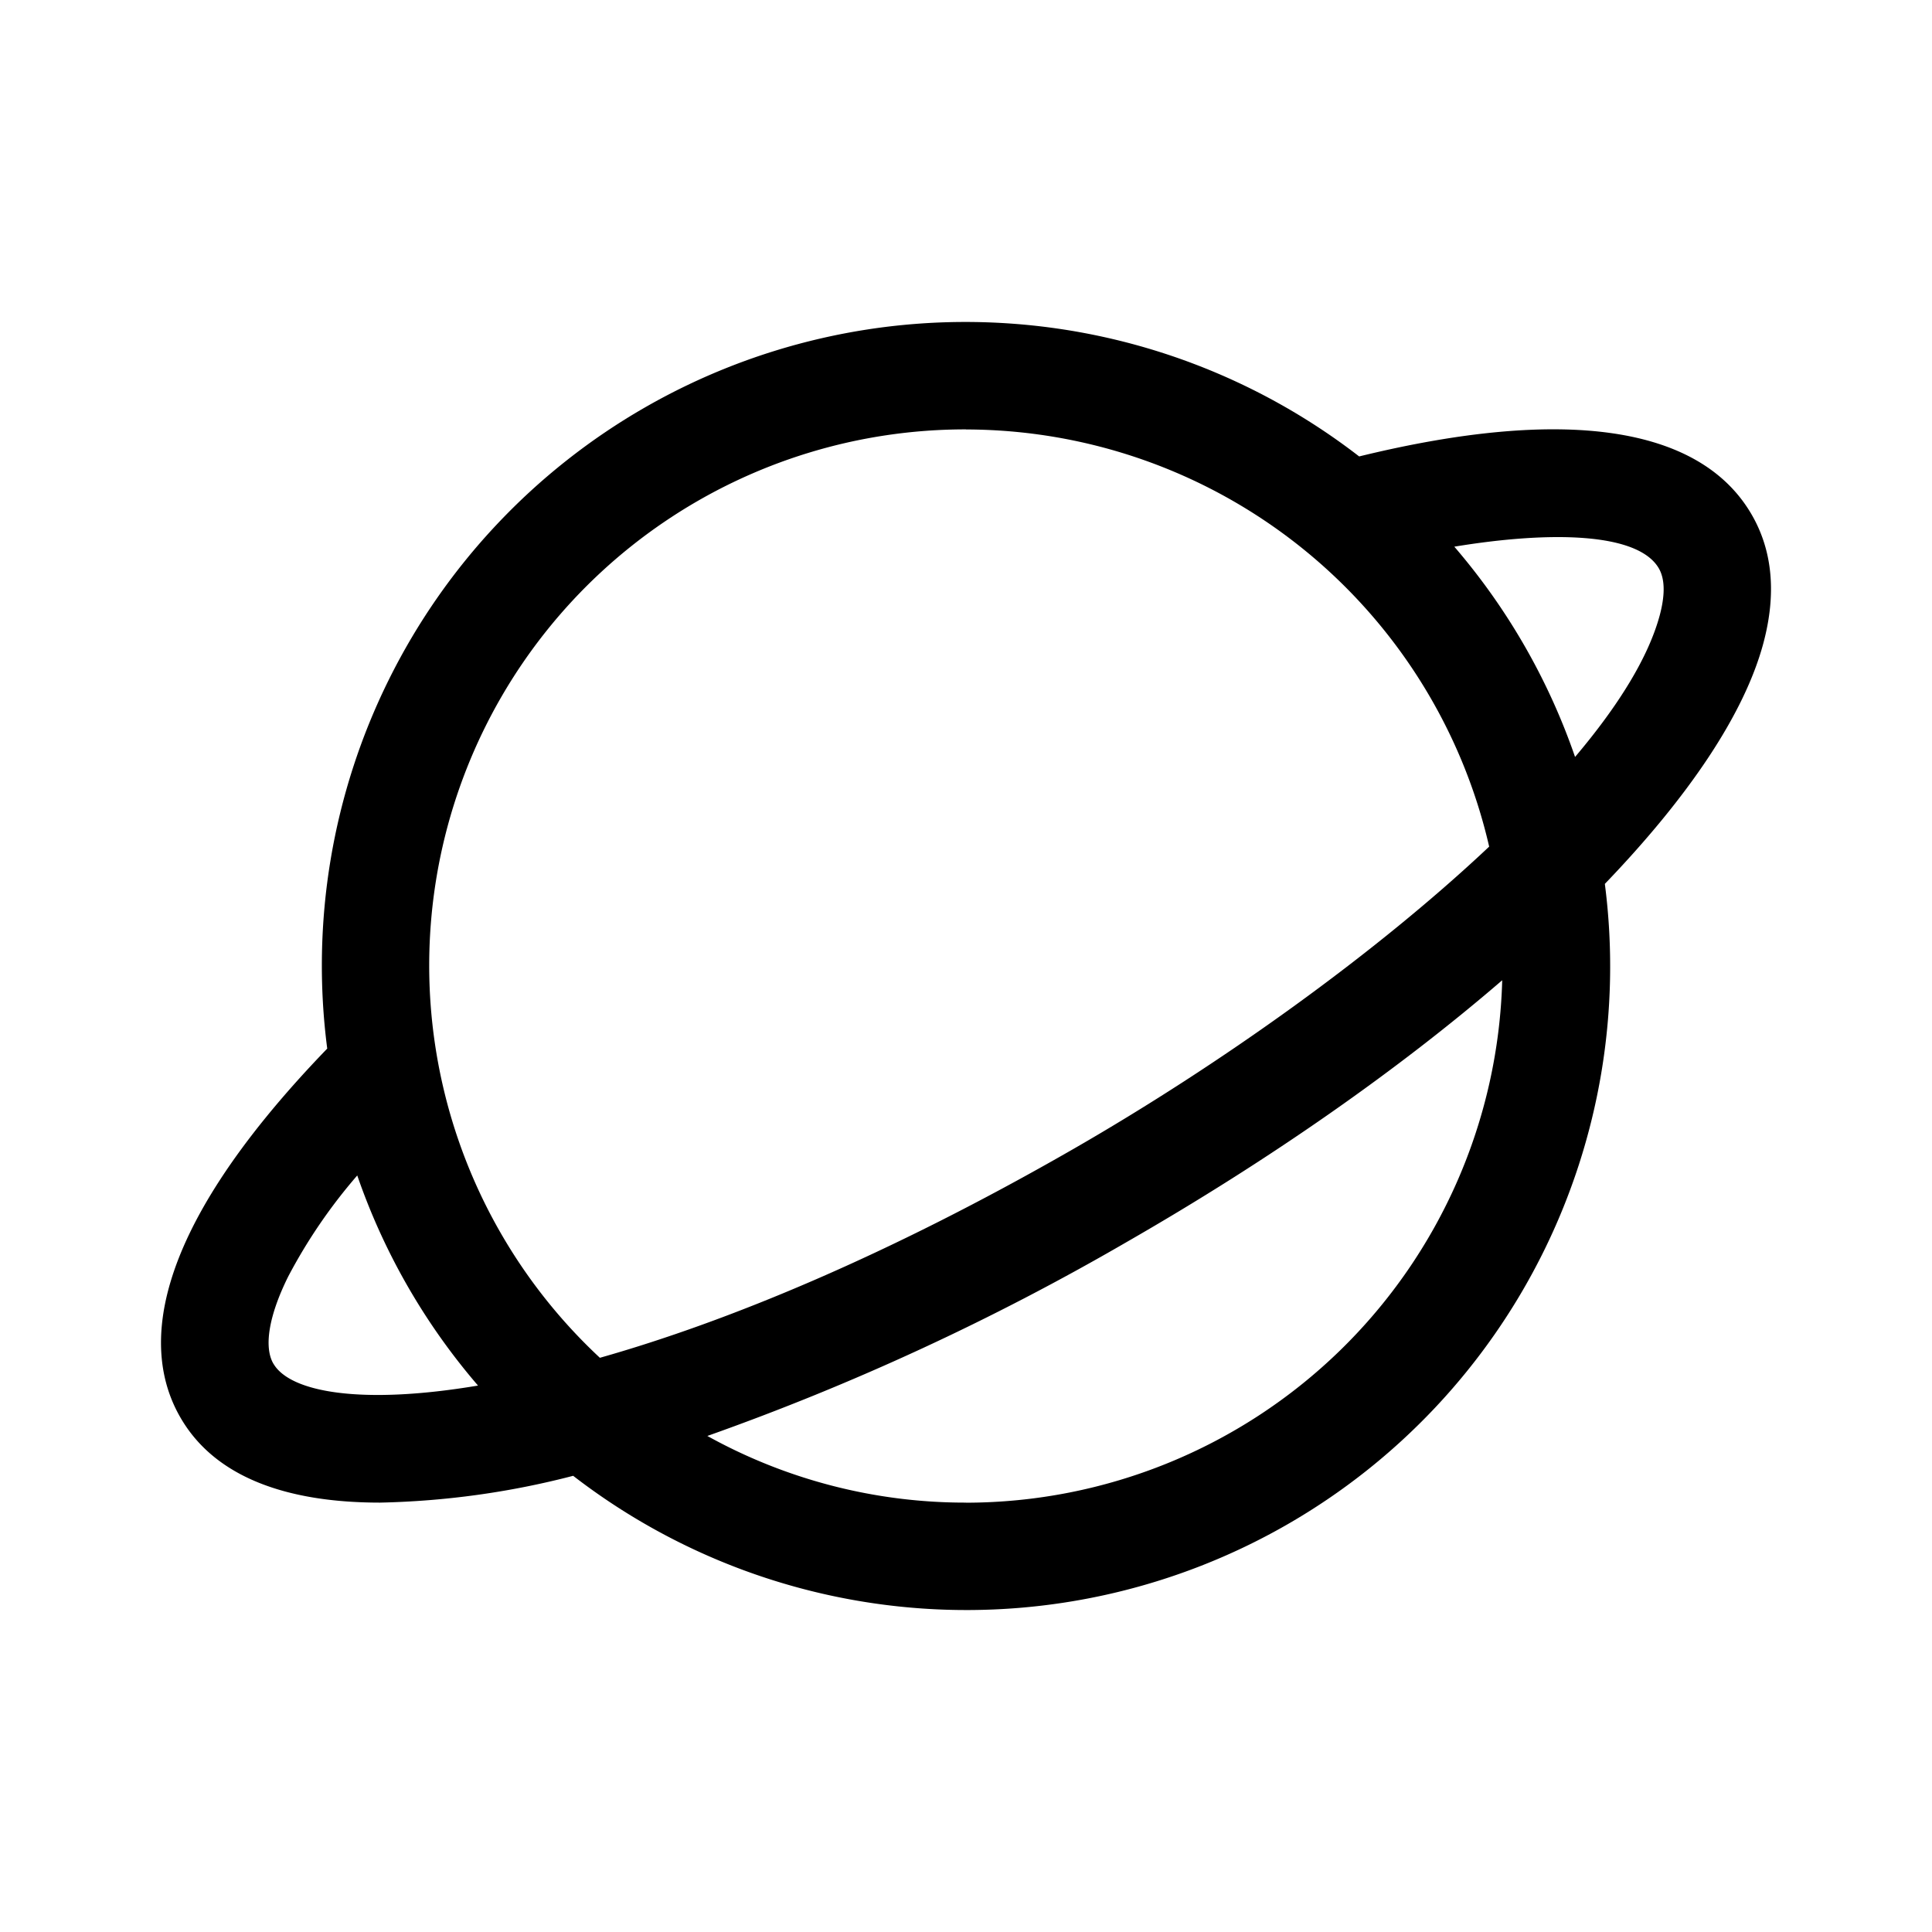 <svg width="24" height="24" viewBox="0 0 24 24" fill="none" xmlns="http://www.w3.org/2000/svg"><path d="M21.759 6.391c-.638-1.099-2.32-1.346-4.875-.721a7.995 7.995 0 0 0-12.819 7.356c-2.308 2.39-2.274 3.807-1.823 4.584.425.736 1.311 1.056 2.478 1.056.81-.017 1.615-.128 2.4-.333a7.995 7.995 0 0 0 12.816-7.353c1.041-1.083 1.735-2.112 1.97-2.993.163-.61.114-1.147-.147-1.596m-9.76-1.056a6.68 6.68 0 0 1 6.5 5.182c-1.42 1.338-3.345 2.71-5.172 3.76-2.295 1.318-4.287 2.14-5.875 2.59A6.66 6.66 0 0 1 12 5.334M3.396 16.94c-.122-.21-.054-.604.185-1.084q.356-.676.857-1.254a8 8 0 0 0 1.5 2.61c-1.437.242-2.334.087-2.542-.273M12 18.666a6.6 6.6 0 0 1-3.213-.828 31 31 0 0 0 5.202-2.405c1.798-1.032 3.39-2.151 4.672-3.256A6.67 6.67 0 0 1 12 18.667m8.618-11.024c-.142.526-.516 1.127-1.052 1.76a8 8 0 0 0-1.5-2.612c1.184-.195 2.28-.18 2.541.27q.113.198.011.582" fill="currentColor"></path></svg>